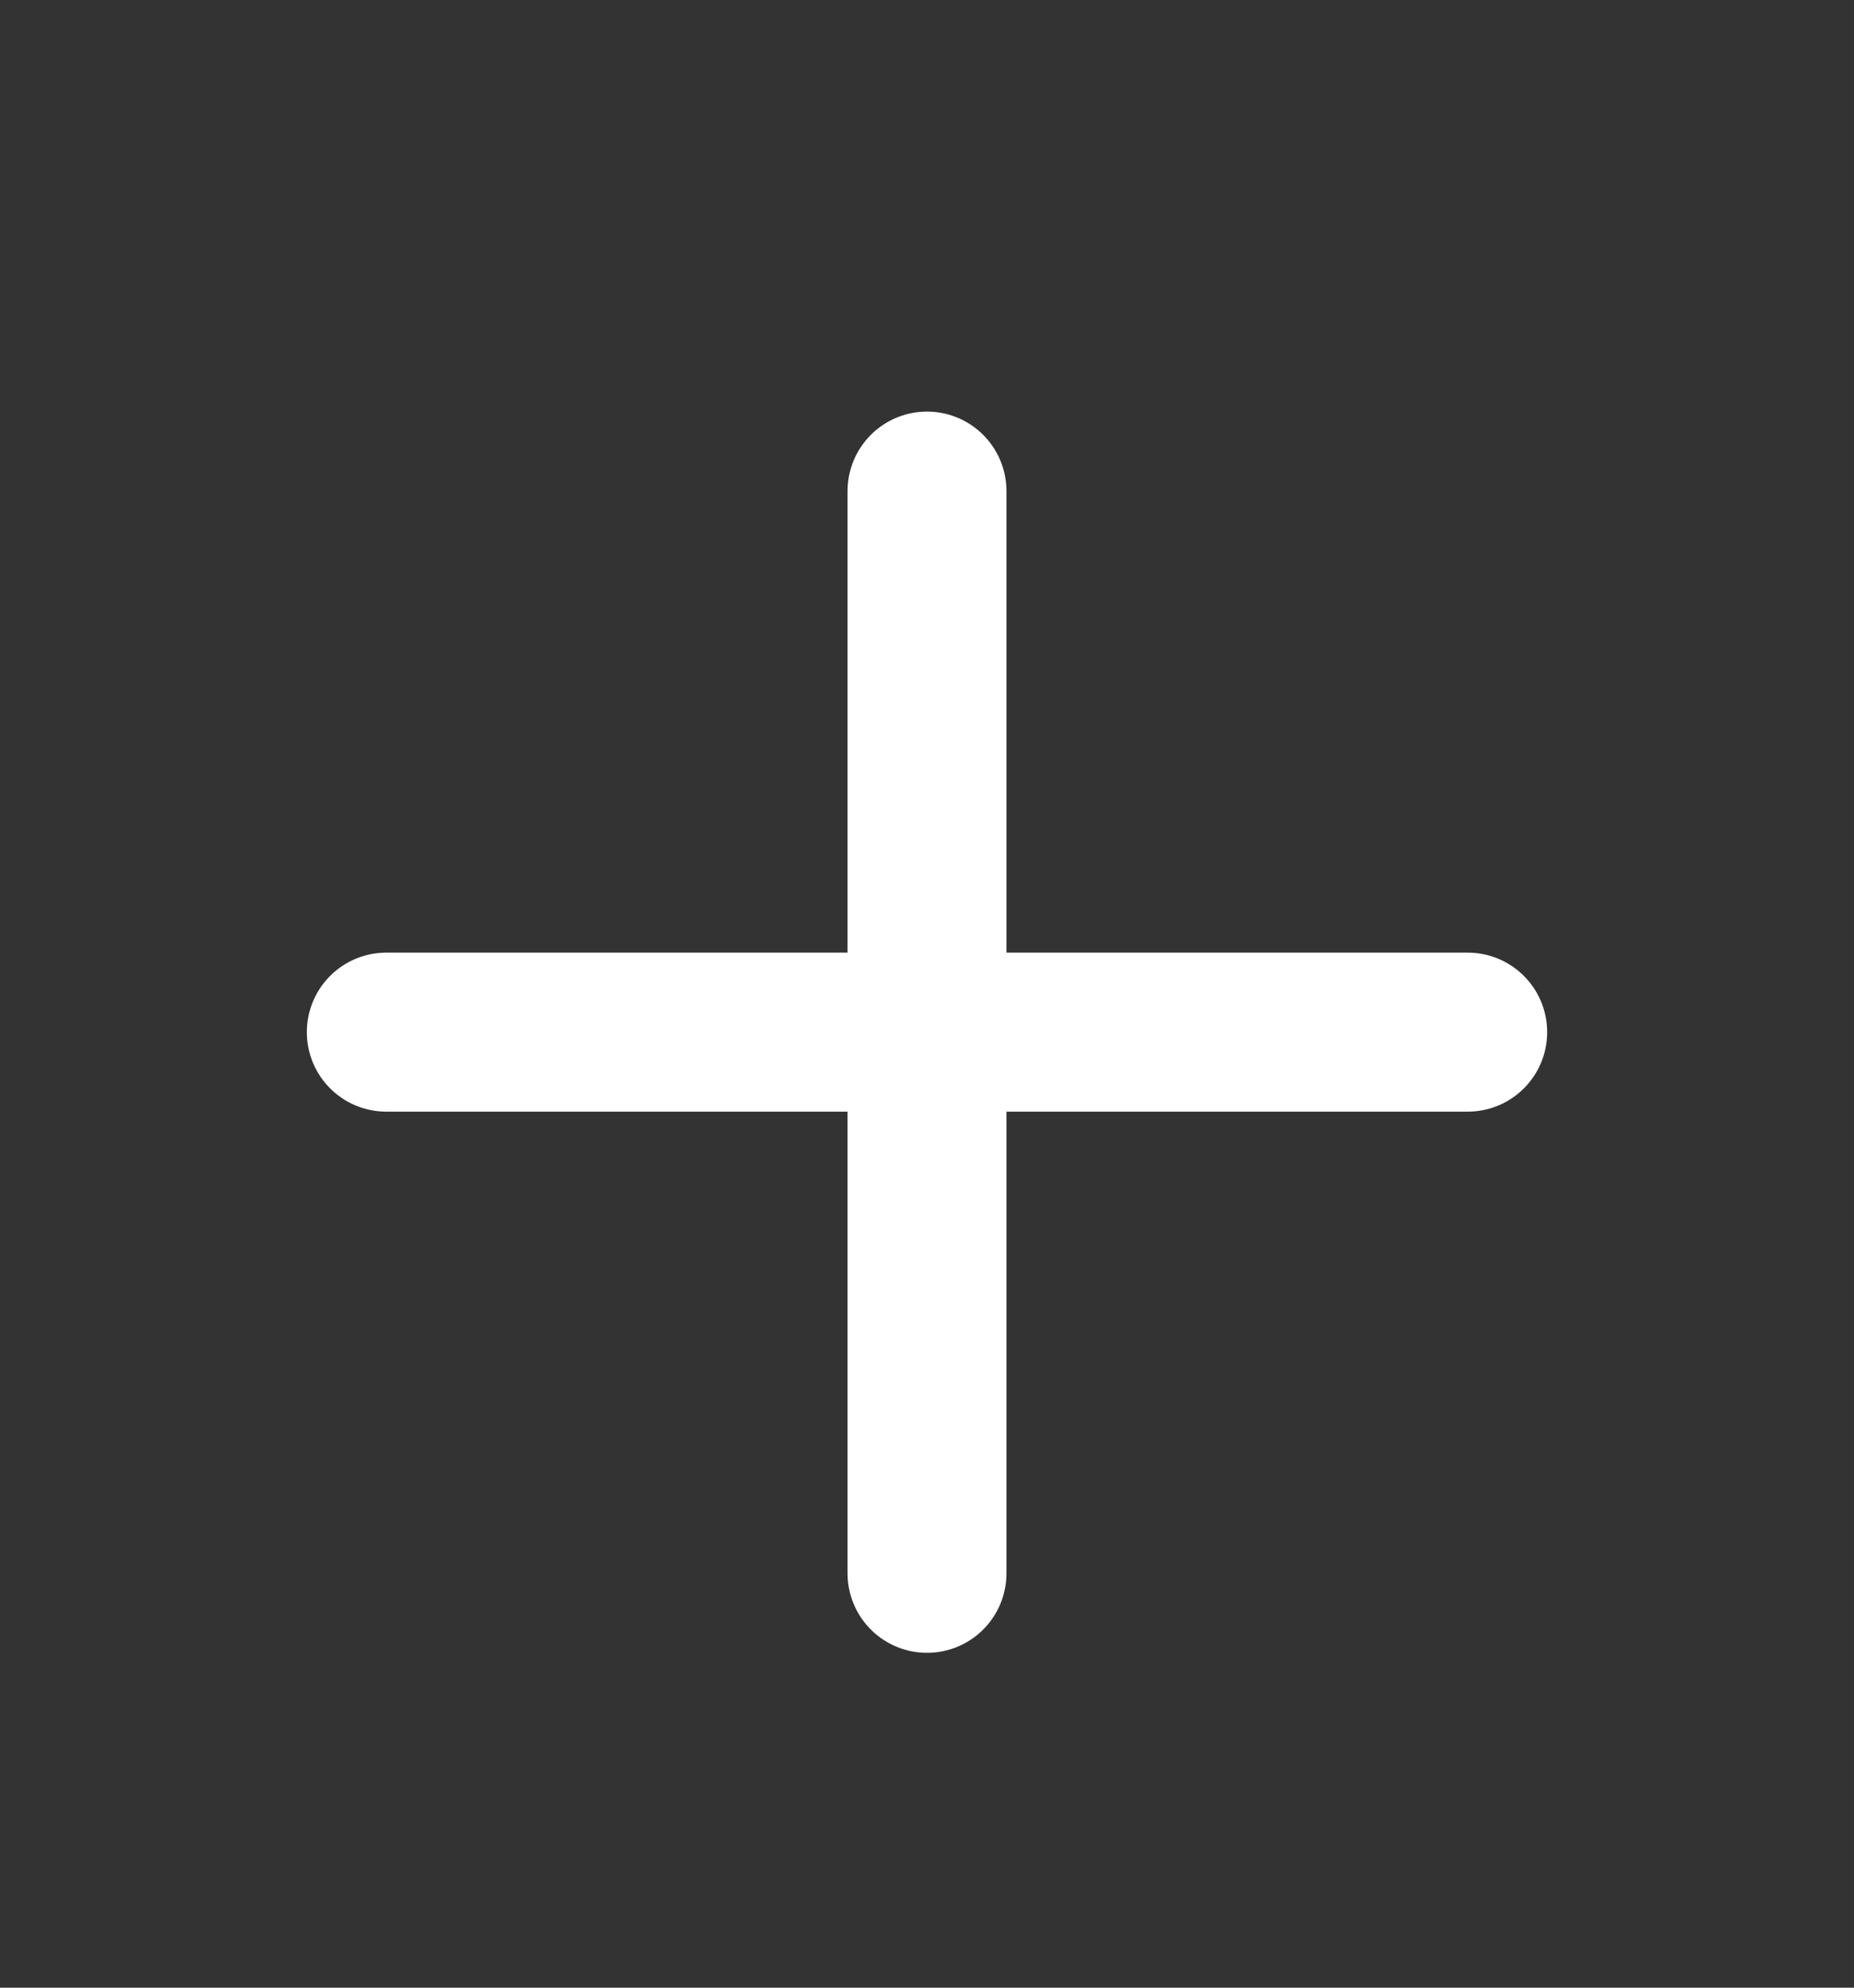 <svg width="14" height="15" viewBox="0 0 14 15" fill="none" xmlns="http://www.w3.org/2000/svg">
<rect x="0" y="0" width="14" height="15" fill="#333333" stroke="none"/>
<path d="M7 3.706V11.873" stroke="white" stroke-width="1.2" stroke-linecap="round" stroke-linejoin="round"/>
<path d="M2.917 7.789H11.083" stroke="white" stroke-width="1.2" stroke-linecap="round" stroke-linejoin="round"/>
</svg>
